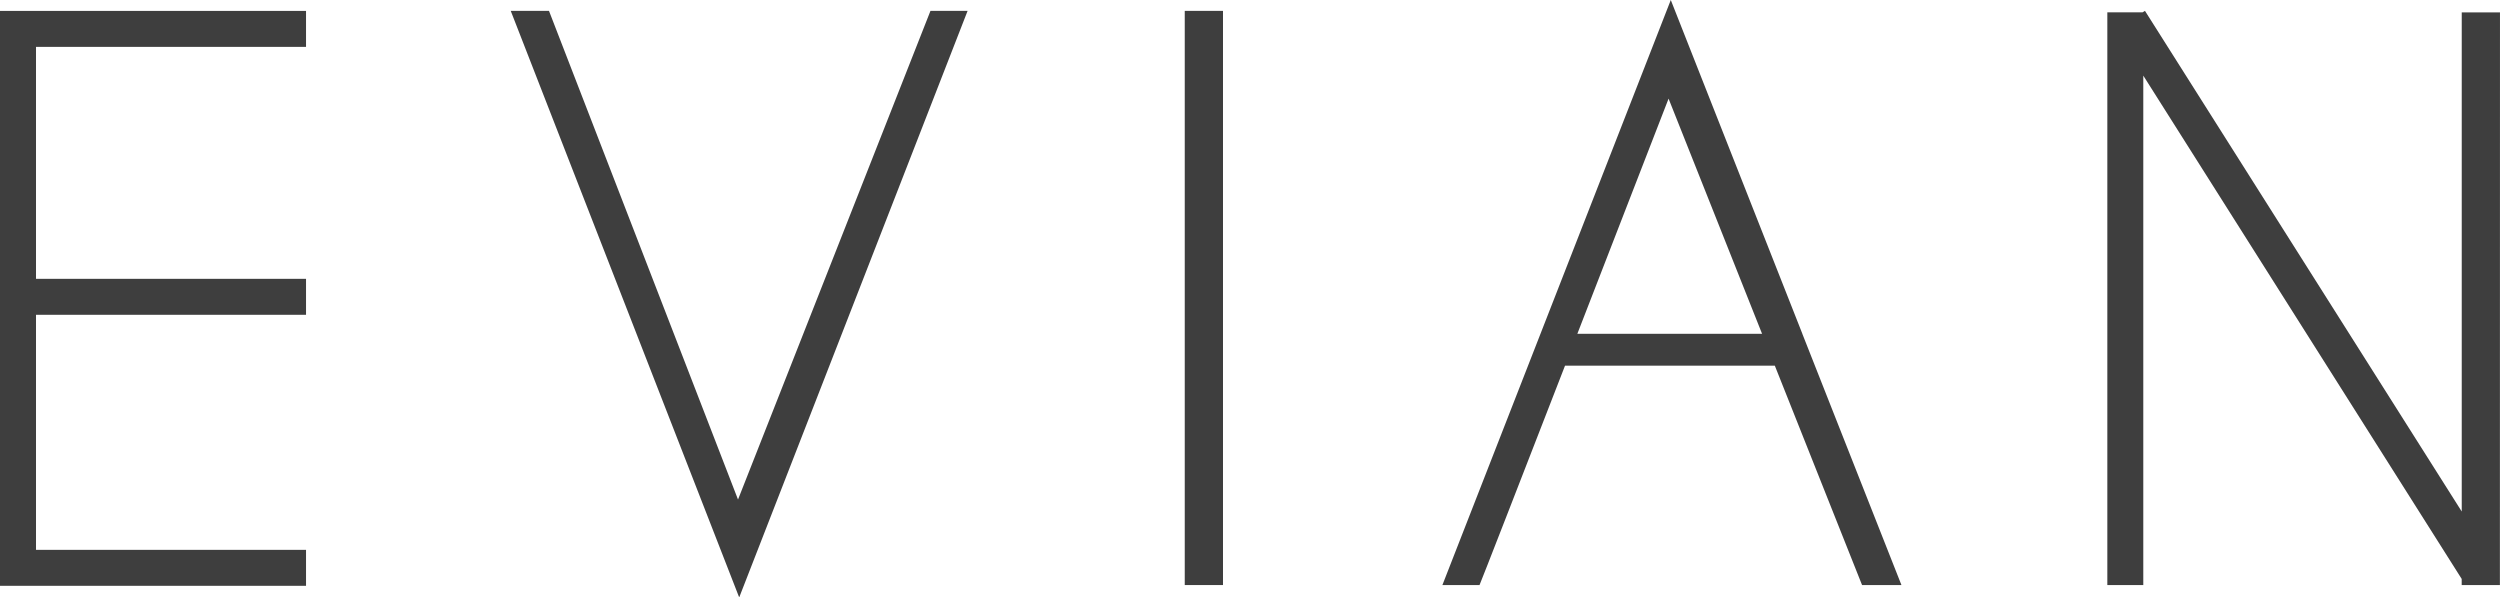 <svg xmlns="http://www.w3.org/2000/svg" width="173.797" height="41.533" viewBox="0 0 173.797 41.533"><defs><style>.a{fill:#3e3e3e;}</style></defs><g transform="translate(-7.177 -6.472)"><path class="a" d="M28.452,11.087v-2.5H7.177V48.553H28.452v-2.5H9.68V29.712H28.452v-2.5H9.68V11.087Z" transform="translate(0 -1.356)"/><path class="a" d="M106.4,8.584h2.659L122.2,42.556,135.579,8.584h2.581L122.282,49.361Z" transform="translate(-63.717 -1.356)"/><rect class="a" width="2.659" height="39.916" transform="translate(89.539 7.228)"/><g transform="translate(107.45 6.472)"><path class="a" d="M312.4,29.685v-.008h0L303.252,6.472l-1.425,3.652-7.633,19.553h0l-6.819,17.467h2.581c.136-.306,2.881-7.363,5.944-15.252h14.584l6.065,15.252h2.738Zm-15.644-.008c2.407-6.2,4.878-12.572,6.342-16.348l6.5,16.348Z" transform="translate(-287.374 -6.472)"/></g><path class="a" d="M443.842,8.688h-2.659v34.7L419.162,8.584l-.165.1h-2.452V48.5h2.5V13.085l22.135,34.989V48.5h.27l0,.006.009-.006h2.377Z" transform="translate(-262.869 -1.356)"/></g></svg>